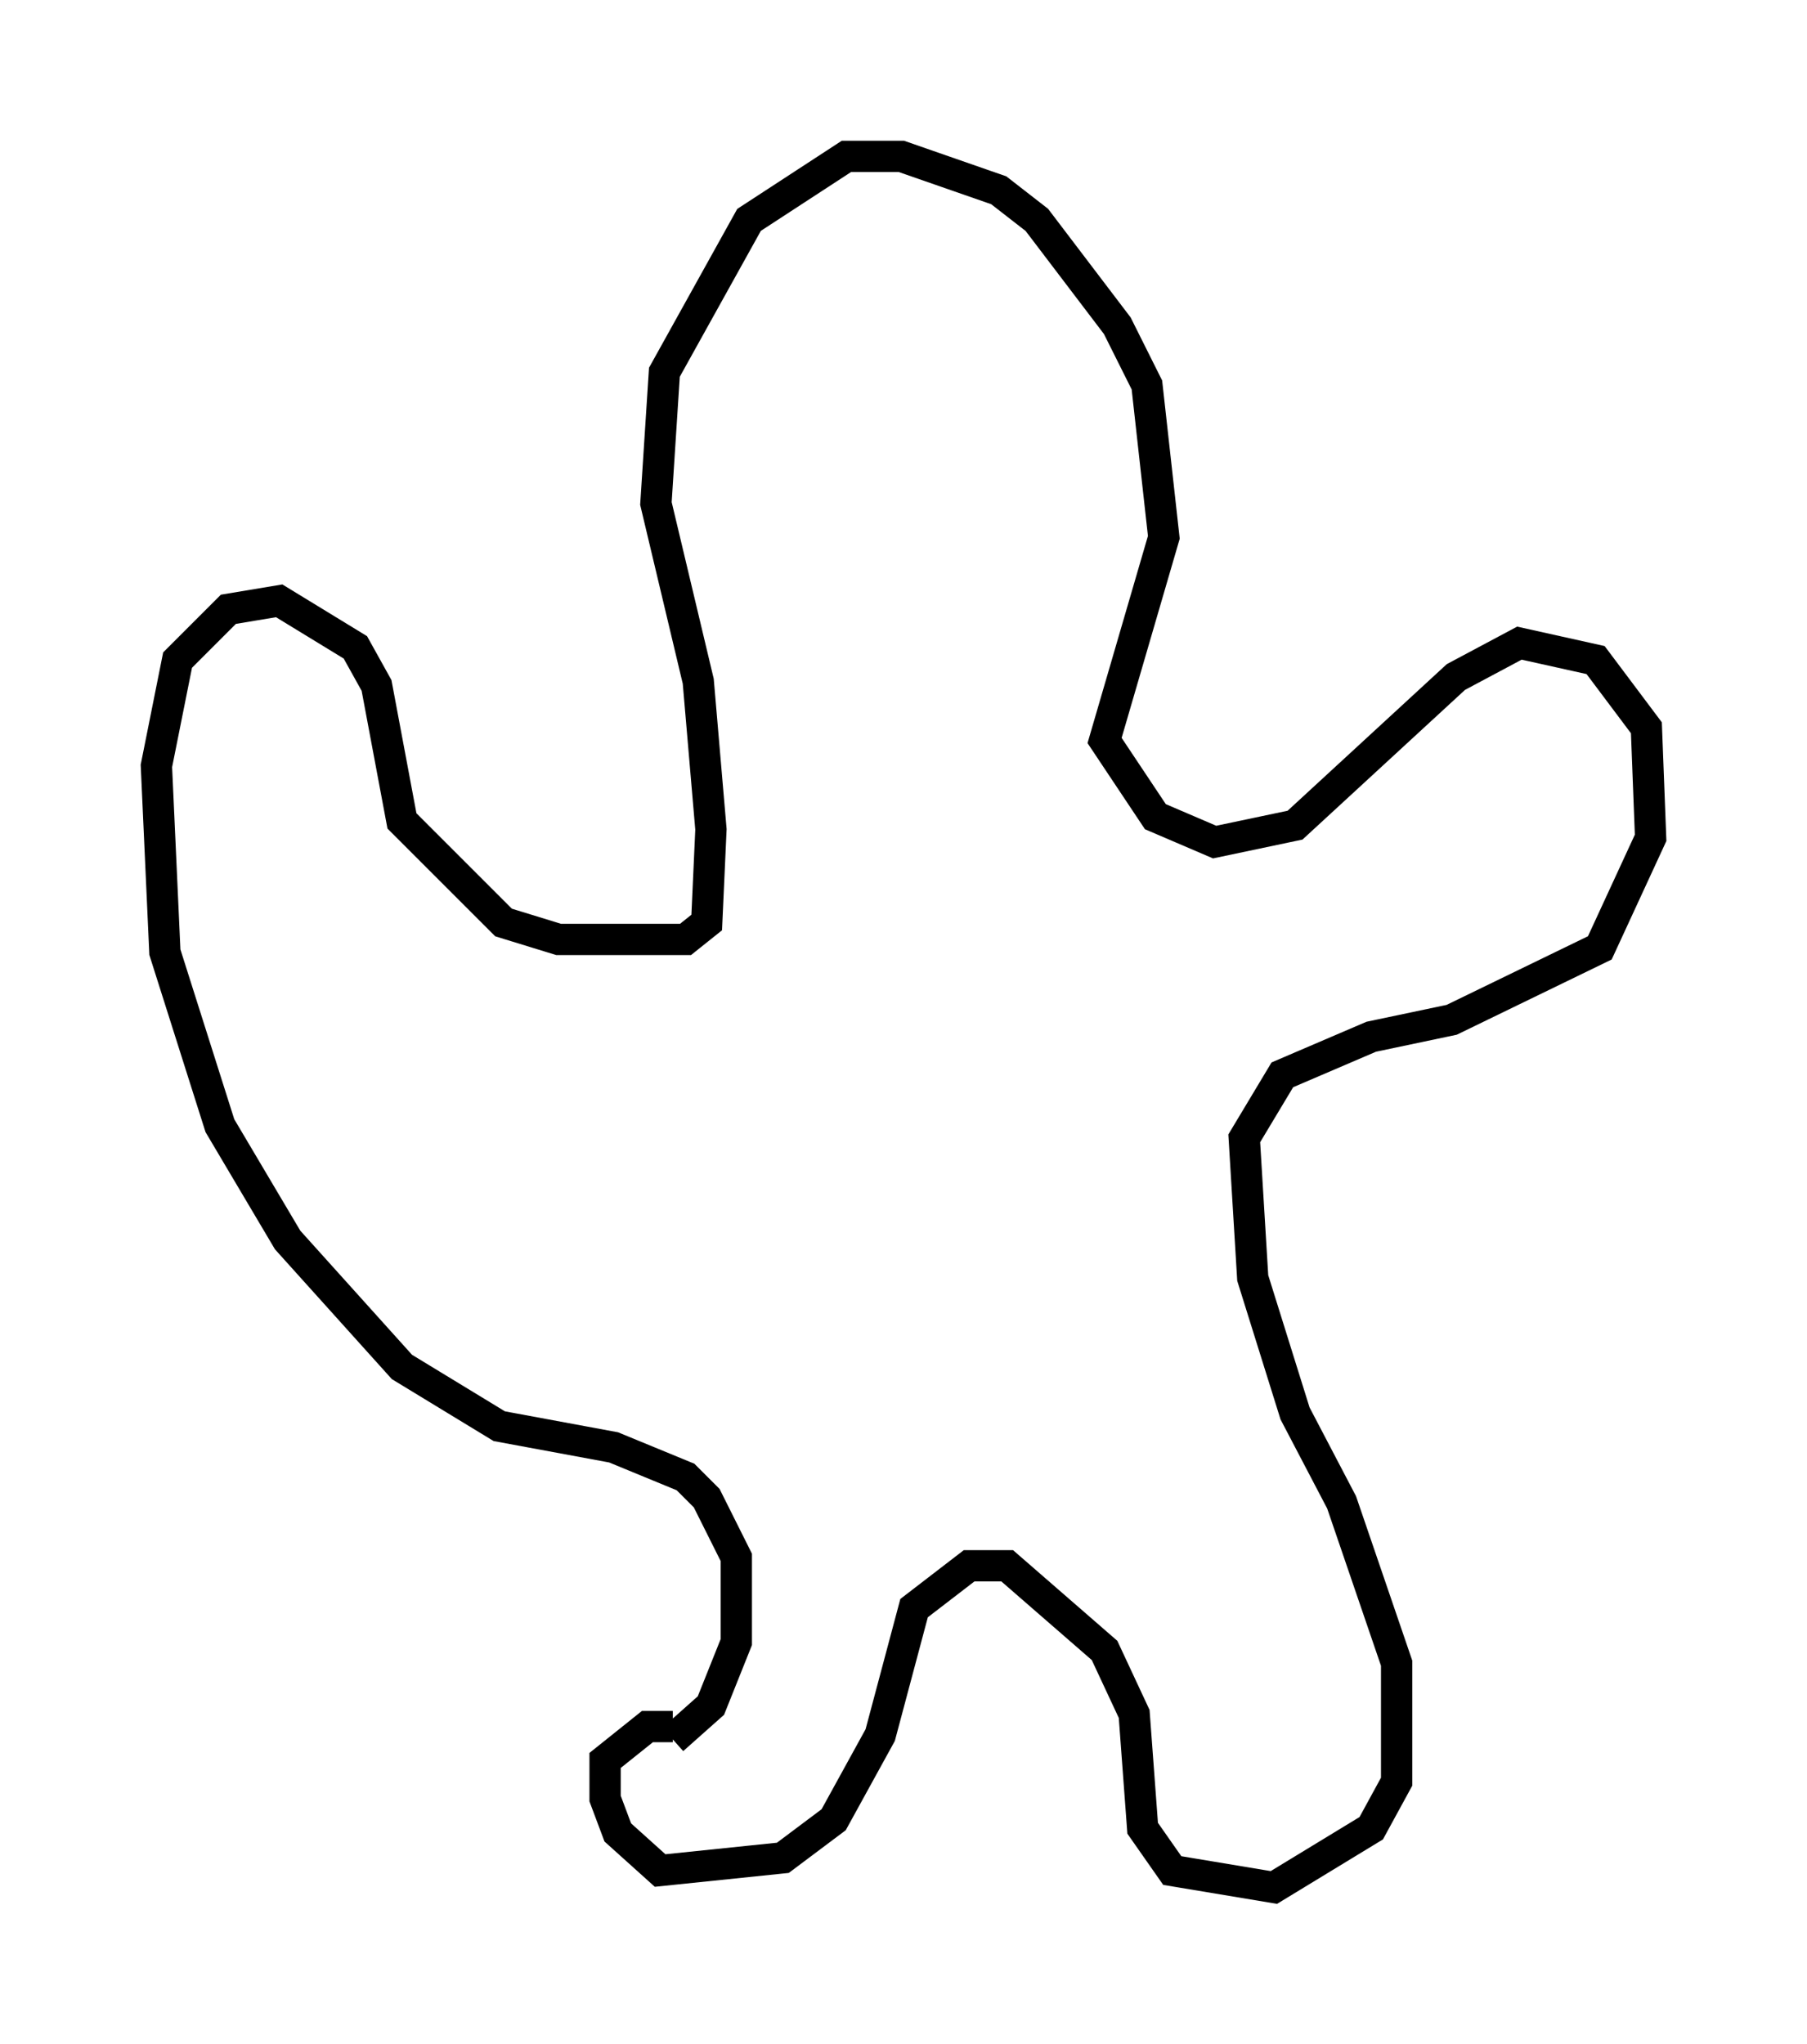 <?xml version="1.0" encoding="utf-8" ?>
<svg baseProfile="full" height="65.344" version="1.1" width="57.767" xmlns="http://www.w3.org/2000/svg" xmlns:ev="http://www.w3.org/2001/xml-events" xmlns:xlink="http://www.w3.org/1999/xlink"><defs /><rect fill="white" height="65.344" width="57.767" x="0" y="0" /><path d="M19.479, 56.15 m2.03, -0.541 l1.218, -1.083 0.812, -2.03 l0.0, -2.706 -0.947, -1.894 l-0.677, -0.677 -2.3, -0.947 l-3.654, -0.677 -3.112, -1.894 l-3.654, -4.059 -2.165, -3.654 l-1.759, -5.548 -0.271, -5.954 l0.677, -3.383 1.624, -1.624 l1.624, -0.271 2.436, 1.488 l0.677, 1.218 0.812, 4.33 l3.248, 3.248 1.759, 0.541 l4.059, 0.0 0.677, -0.541 l0.135, -2.977 -0.406, -4.736 l-1.353, -5.683 0.271, -4.195 l2.706, -4.871 3.112, -2.03 l1.759, 0.0 3.112, 1.083 l1.218, 0.947 2.571, 3.383 l0.947, 1.894 0.541, 4.871 l-1.894, 6.495 1.624, 2.436 l1.894, 0.812 2.571, -0.541 l5.142, -4.736 2.03, -1.083 l2.436, 0.541 1.624, 2.165 l0.135, 3.518 -1.624, 3.518 l-4.736, 2.3 -2.571, 0.541 l-2.842, 1.218 -1.218, 2.03 l0.271, 4.465 1.353, 4.33 l1.488, 2.842 1.759, 5.142 l0.0, 3.789 -0.812, 1.488 l-3.112, 1.894 -3.248, -0.541 l-0.947, -1.353 -0.271, -3.654 l-0.947, -2.03 -3.112, -2.706 l-1.218, 0.0 -1.759, 1.353 l-1.083, 4.059 -1.488, 2.706 l-1.624, 1.218 -3.924, 0.406 l-1.353, -1.218 -0.406, -1.083 l0.0, -1.218 1.353, -1.083 l0.812, 0.0 " fill="none" stroke="black" stroke-width="1" /></svg>